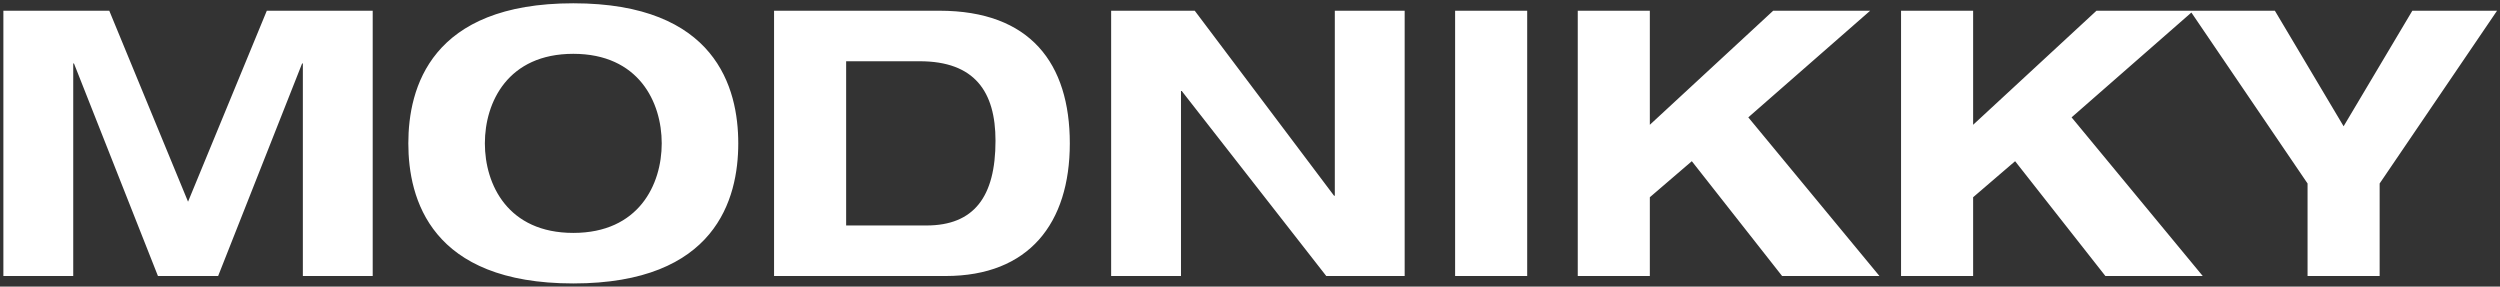 <svg width="471" height="54" viewBox="0 0 471 54" fill="none" xmlns="http://www.w3.org/2000/svg">
<rect x="0" y="0" width="471" height="54" fill="#333333" stroke="none"/>
<path d="M35.427 38L20.587 2.02H0.637V52H13.797V11.96H13.937L29.757 52H41.097L56.917 11.96H57.057V52H70.217V2.02H50.267L35.427 38ZM76.929 27.01C76.929 37.44 81.129 53.4 108.009 53.4C134.889 53.4 139.089 37.44 139.089 27.01C139.089 16.58 134.889 0.62 108.009 0.62C81.129 0.62 76.929 16.58 76.929 27.01ZM91.349 27.01C91.349 19.24 95.689 10.14 108.009 10.14C120.329 10.14 124.669 19.24 124.669 27.01C124.669 34.78 120.329 43.88 108.009 43.88C95.689 43.88 91.349 34.78 91.349 27.01ZM159.413 11.54H173.273C183.633 11.54 187.553 17.28 187.553 26.52C187.553 37.09 183.493 42.48 174.533 42.48H159.413V11.54ZM145.833 52H178.173C193.853 52 201.553 42.06 201.553 27.01C201.553 11.96 194.133 2.02 176.983 2.02H145.833V52ZM251.479 36.88H251.339L225.089 2.02H209.339V52H222.499V17.14H222.639L249.869 52H264.639V2.02H251.479V36.88ZM274.143 52H287.723V2.02H274.143V52ZM310.829 23.51V2.02H297.249V52H310.829V37.16L318.739 30.37L335.749 52H354.089L329.379 22.11L352.339 2.02H334.069L310.829 23.51ZM371.737 23.51V2.02H358.157V52H371.737V37.16L379.647 30.37L396.657 52H414.997L390.287 22.11L413.247 2.02H394.977L371.737 23.51ZM434.745 52H448.325V34.57L470.445 2.02H454.485L441.535 23.79L428.585 2.02H412.625L434.745 34.57V52Z" fill="white"/>
</svg>
